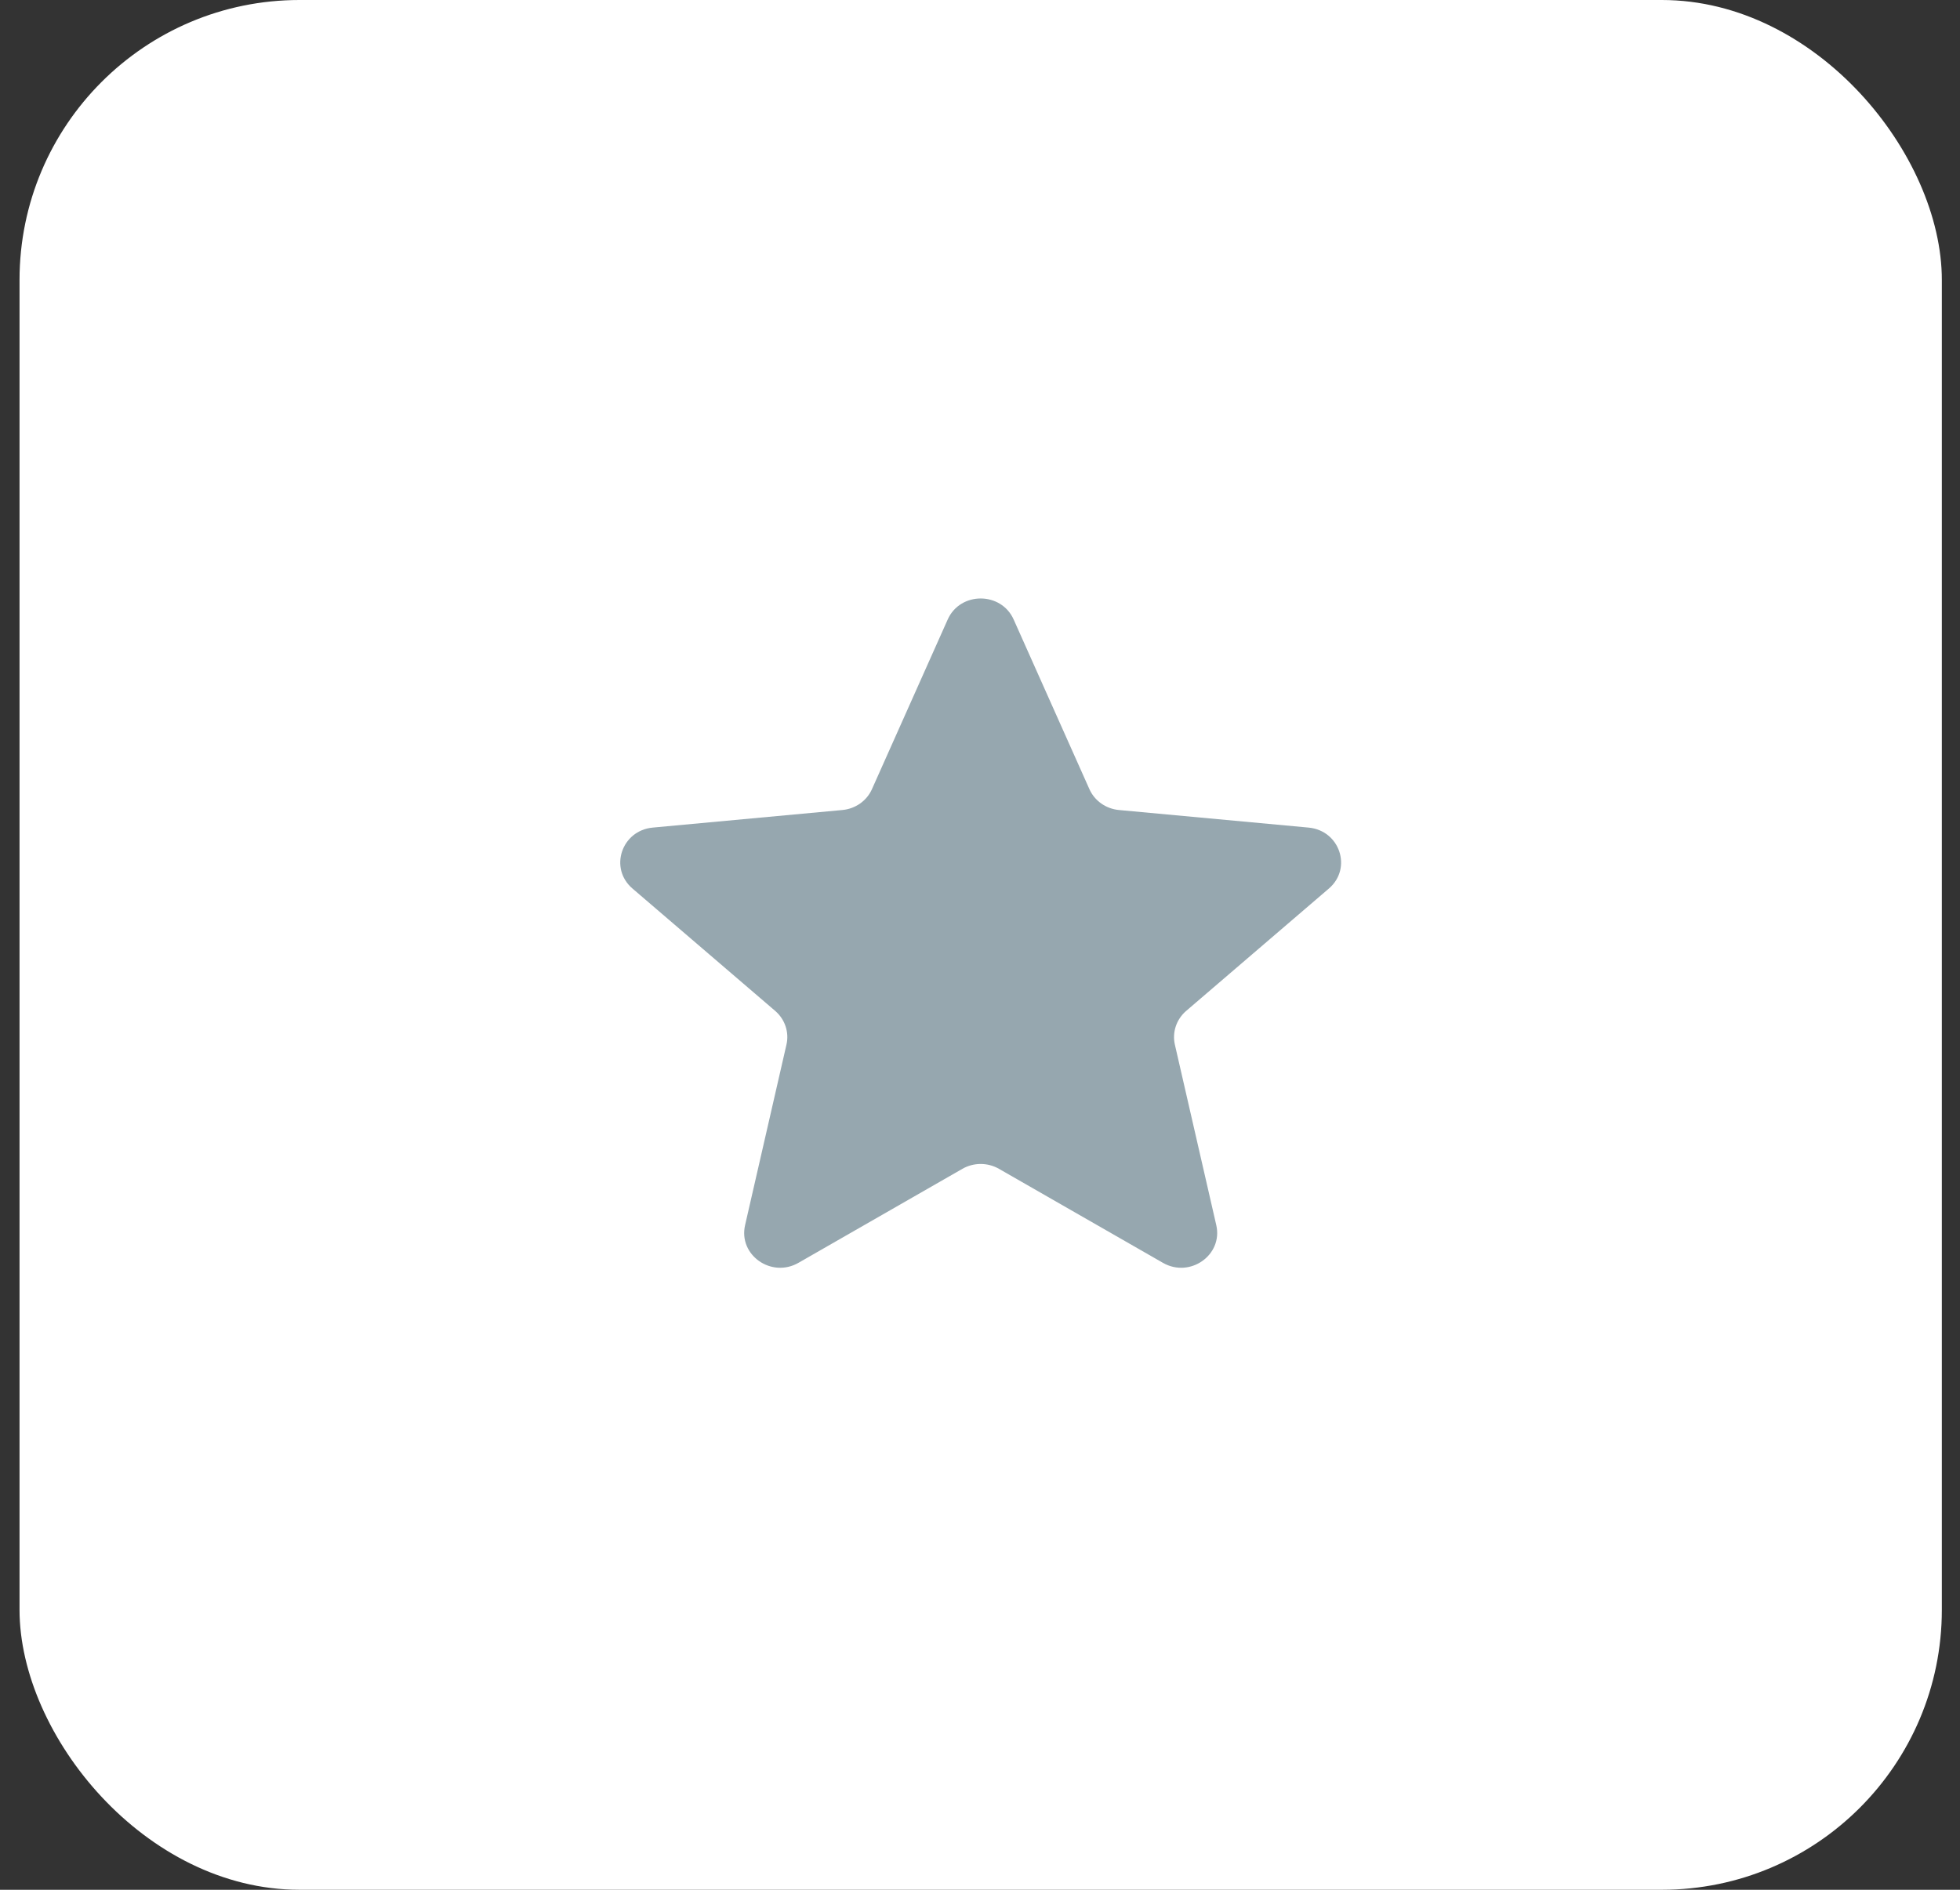 <svg width="56" height="54" viewBox="0 0 56 54" fill="none" xmlns="http://www.w3.org/2000/svg">
<rect x="0" y="0" width="56" height="54" fill="#333333" stroke="none"/>
<rect x="0.558" width="54.923" height="54" rx="8" fill="white"/>
<path d="M27.077 17.703C27.434 16.901 28.604 16.901 28.962 17.703L31.126 22.55C31.275 22.884 31.599 23.112 31.971 23.146L37.386 23.648C38.281 23.73 38.642 24.811 37.969 25.389L33.891 28.886C33.611 29.127 33.487 29.497 33.568 29.851L34.751 35.009C34.946 35.861 34 36.529 33.226 36.085L28.542 33.399C28.219 33.214 27.819 33.214 27.497 33.399L22.813 36.085C22.039 36.529 21.092 35.861 21.288 35.009L22.47 29.851C22.552 29.497 22.428 29.127 22.148 28.886L18.07 25.389C17.396 24.811 17.758 23.73 18.652 23.648L24.067 23.146C24.44 23.112 24.764 22.884 24.913 22.55L27.077 17.703Z" fill="#96A7AF"/>
</svg>
